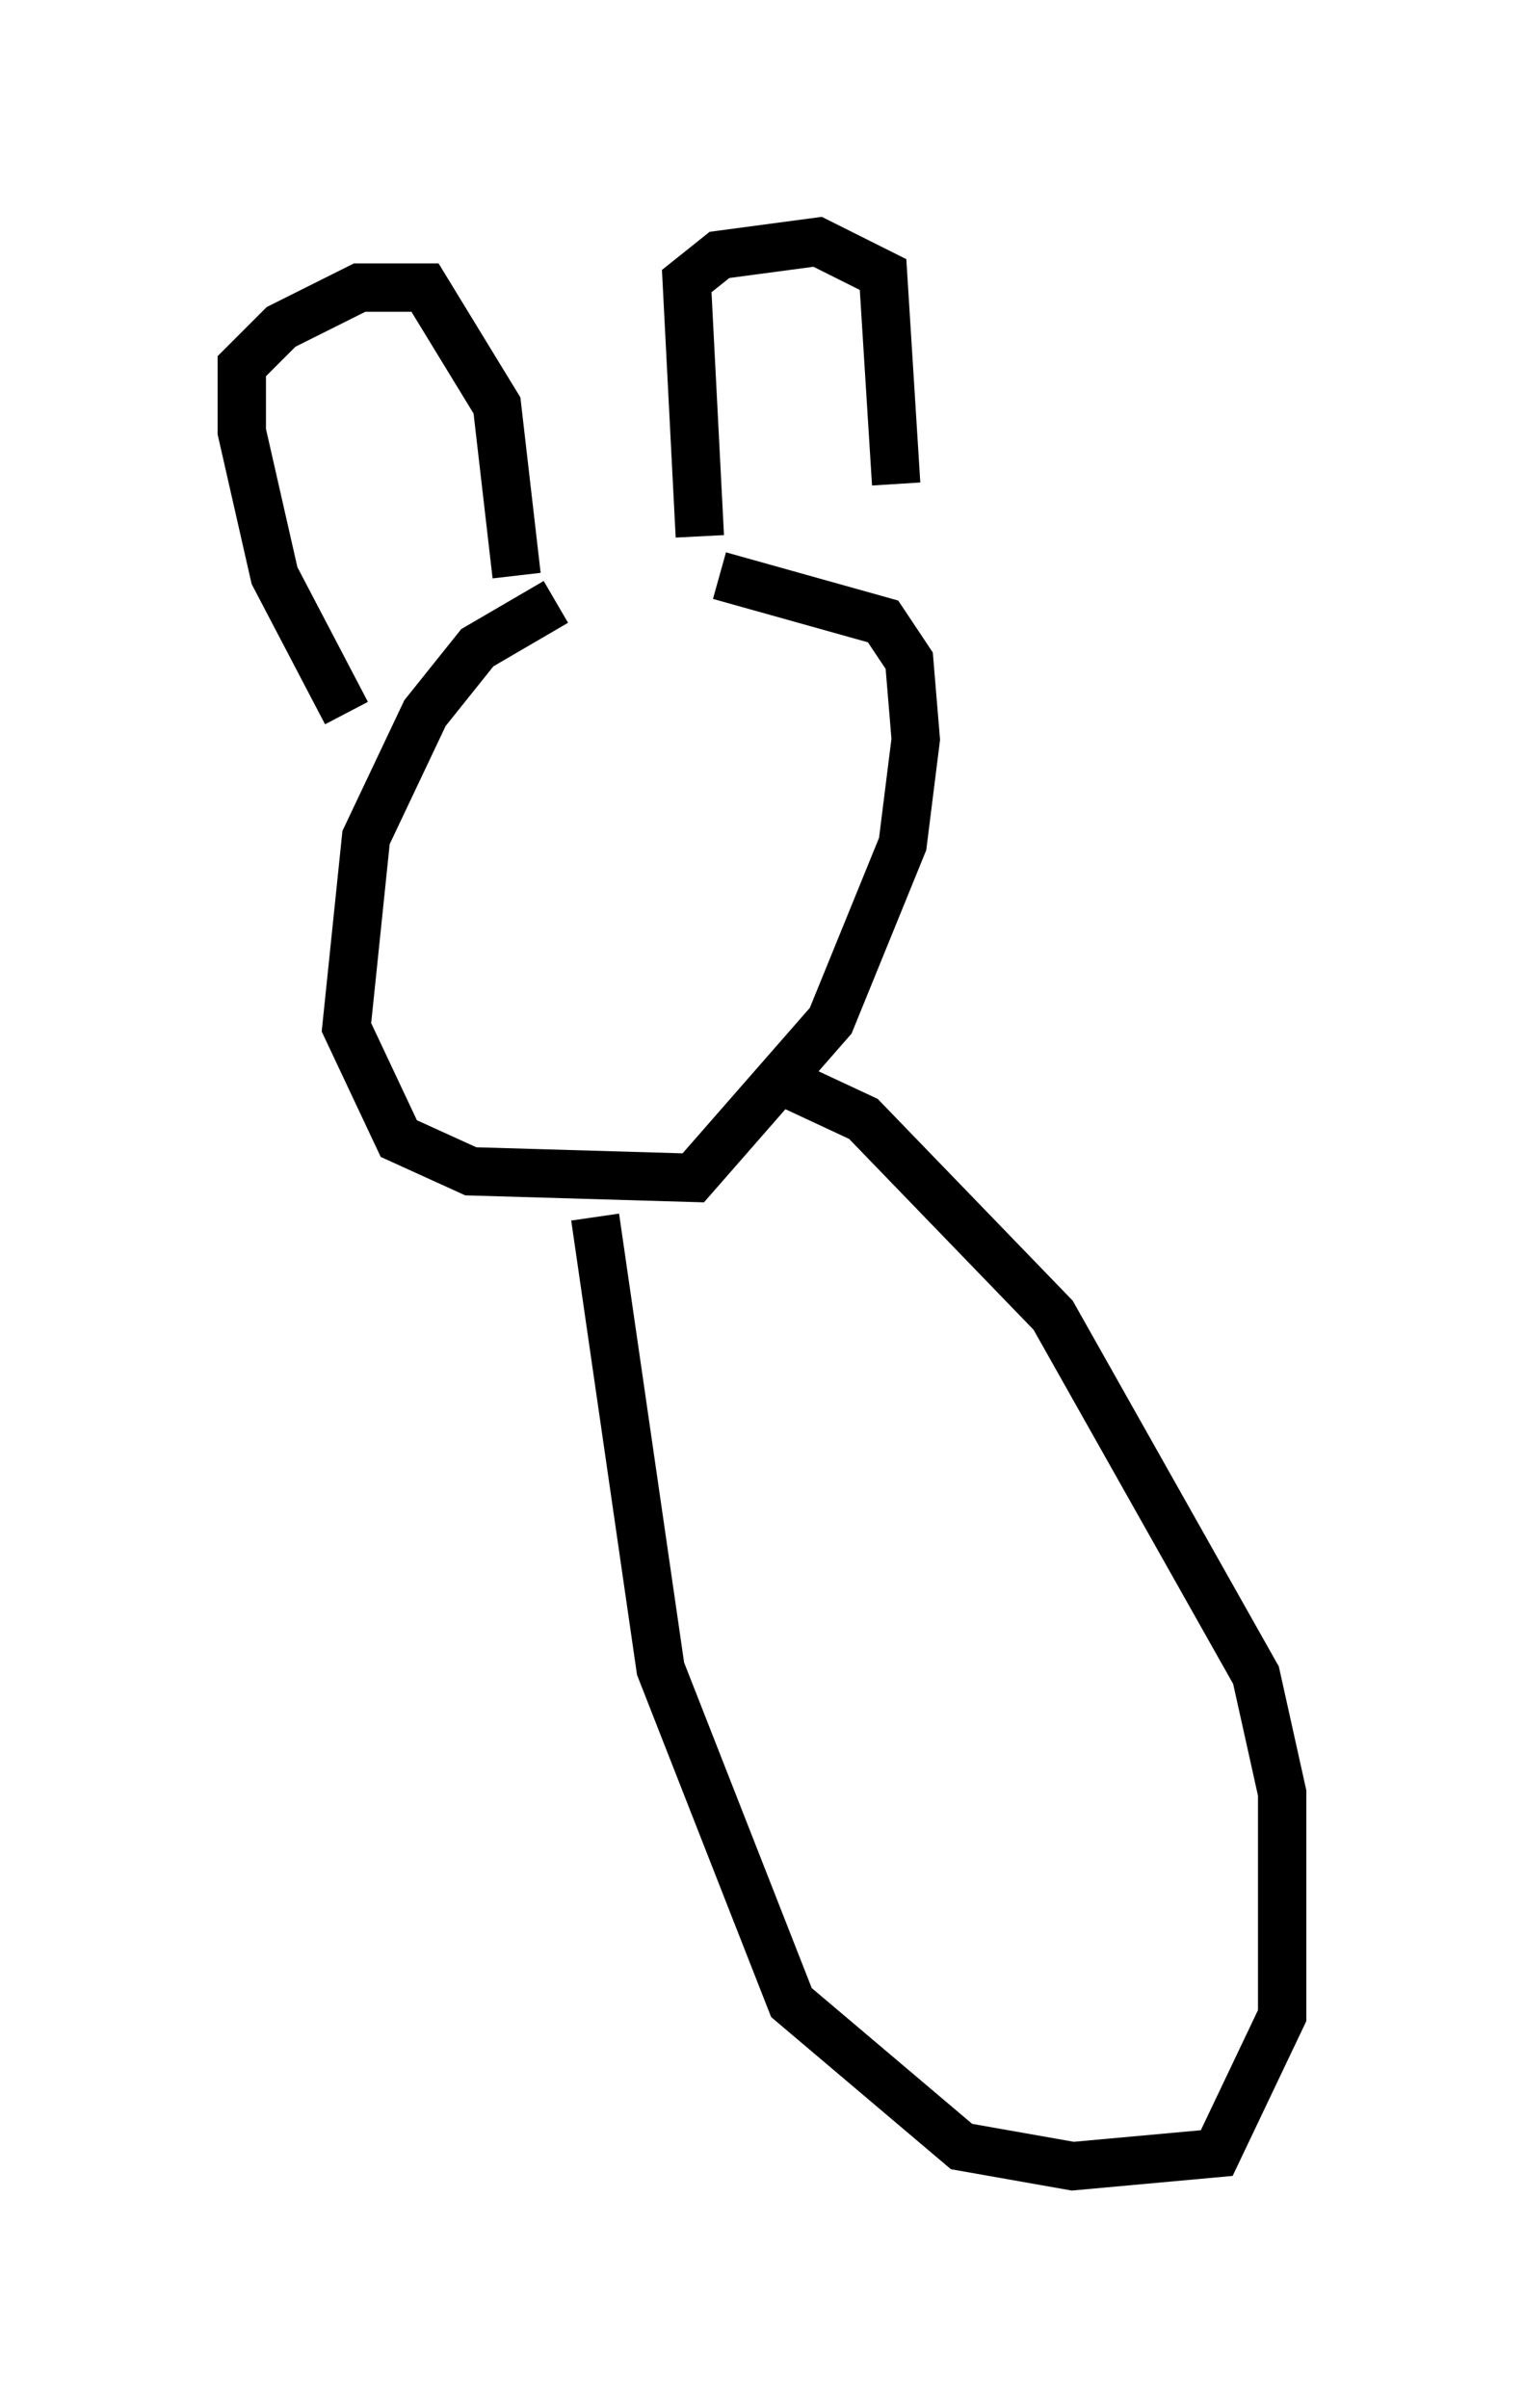 <?xml version="1.0" encoding="utf-8" ?>
<svg baseProfile="full" height="49.783" version="1.1" width="31.515" xmlns="http://www.w3.org/2000/svg" xmlns:ev="http://www.w3.org/2001/xml-events" xmlns:xlink="http://www.w3.org/1999/xlink"><defs /><rect fill="white" height="49.783" width="31.515" x="0" y="0" /><path d="M13.525, 12.578 m-2.03, -0.135 l-1.624, 0.947 -1.083, 1.353 l-1.218, 2.571 -0.406, 3.924 l1.083, 2.3 1.488, 0.677 l4.601, 0.135 2.842, -3.248 l1.488, -3.654 0.271, -2.165 l-0.135, -1.624 -0.541, -0.812 l-3.383, -0.947 m-7.713, 2.842 l-1.488, -2.842 -0.677, -2.977 l0.0, -1.353 0.812, -0.812 l1.624, -0.812 1.353, 0.0 l1.488, 2.436 0.406, 3.518 m3.789, -0.812 l-0.271, -5.277 0.677, -0.541 l2.03, -0.271 1.353, 0.677 l0.271, 4.33 m-6.225, 15.155 l1.353, 9.337 2.706, 6.901 l3.518, 2.977 2.3, 0.406 l2.977, -0.271 1.353, -2.842 l0.0, -4.601 -0.541, -2.436 l-4.195, -7.442 -3.924, -4.059 l-2.03, -0.947 " fill="none" stroke="black" stroke-width="1" /></svg>